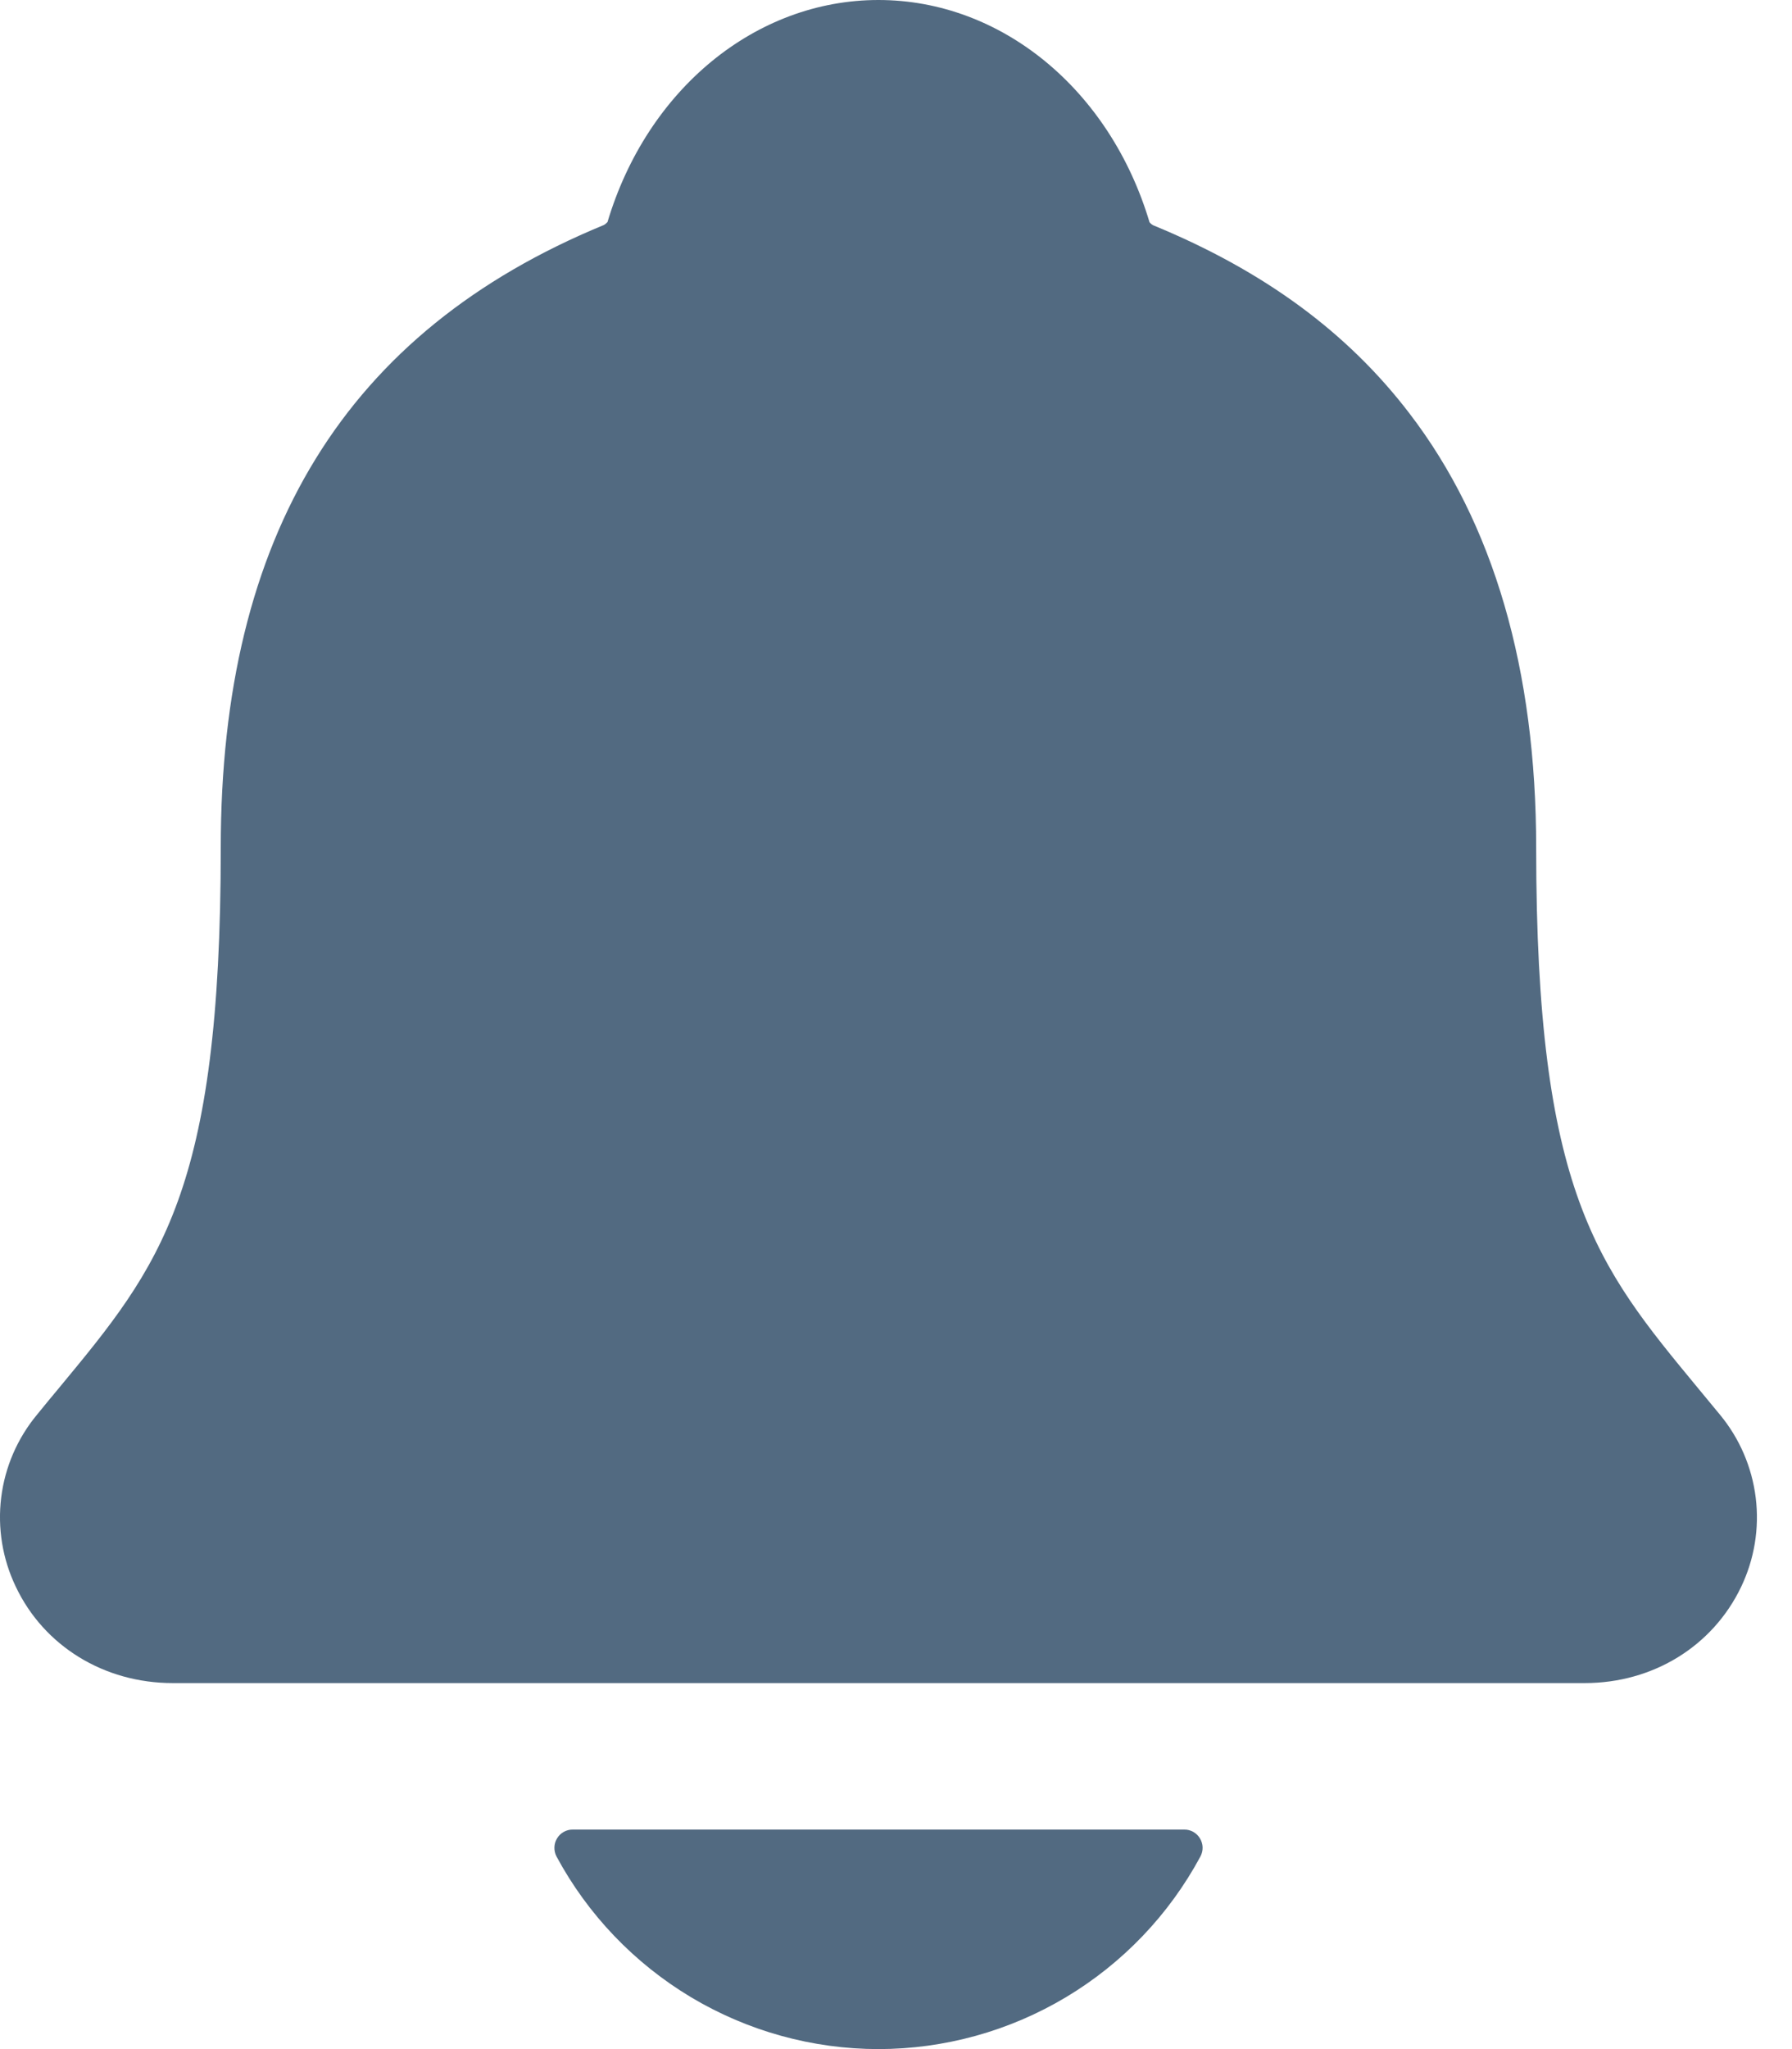 <svg width="21" height="24" viewBox="0 0 21 24" fill="none" xmlns="http://www.w3.org/2000/svg">
<path opacity="0.7" d="M20.156 16.57C20.067 16.463 19.98 16.356 19.894 16.253C18.715 14.827 18.002 13.967 18.002 9.931C18.002 7.842 17.503 6.128 16.517 4.842C15.791 3.892 14.809 3.171 13.515 2.639C13.498 2.63 13.483 2.618 13.471 2.603C13.005 1.044 11.731 0 10.294 0C8.858 0 7.584 1.044 7.119 2.601C7.106 2.615 7.092 2.627 7.075 2.636C4.055 3.88 2.587 6.265 2.587 9.929C2.587 13.967 1.875 14.827 0.696 16.251C0.61 16.354 0.523 16.459 0.434 16.569C0.204 16.846 0.058 17.183 0.014 17.54C-0.03 17.897 0.029 18.259 0.185 18.584C0.515 19.28 1.22 19.713 2.024 19.713H18.571C19.372 19.713 20.071 19.281 20.403 18.588C20.559 18.263 20.619 17.9 20.575 17.543C20.531 17.185 20.386 16.848 20.156 16.57ZM10.294 24C11.069 23.999 11.828 23.789 12.492 23.392C13.157 22.994 13.701 22.425 14.068 21.743C14.085 21.71 14.094 21.674 14.093 21.637C14.092 21.6 14.081 21.564 14.062 21.532C14.043 21.5 14.016 21.474 13.984 21.456C13.952 21.438 13.915 21.428 13.879 21.429H6.712C6.675 21.428 6.638 21.438 6.606 21.456C6.574 21.474 6.547 21.5 6.528 21.532C6.508 21.564 6.498 21.6 6.497 21.637C6.496 21.674 6.504 21.71 6.521 21.743C6.888 22.425 7.433 22.994 8.097 23.392C8.761 23.789 9.52 23.999 10.294 24Z" fill="#092C4C"/>
</svg>
